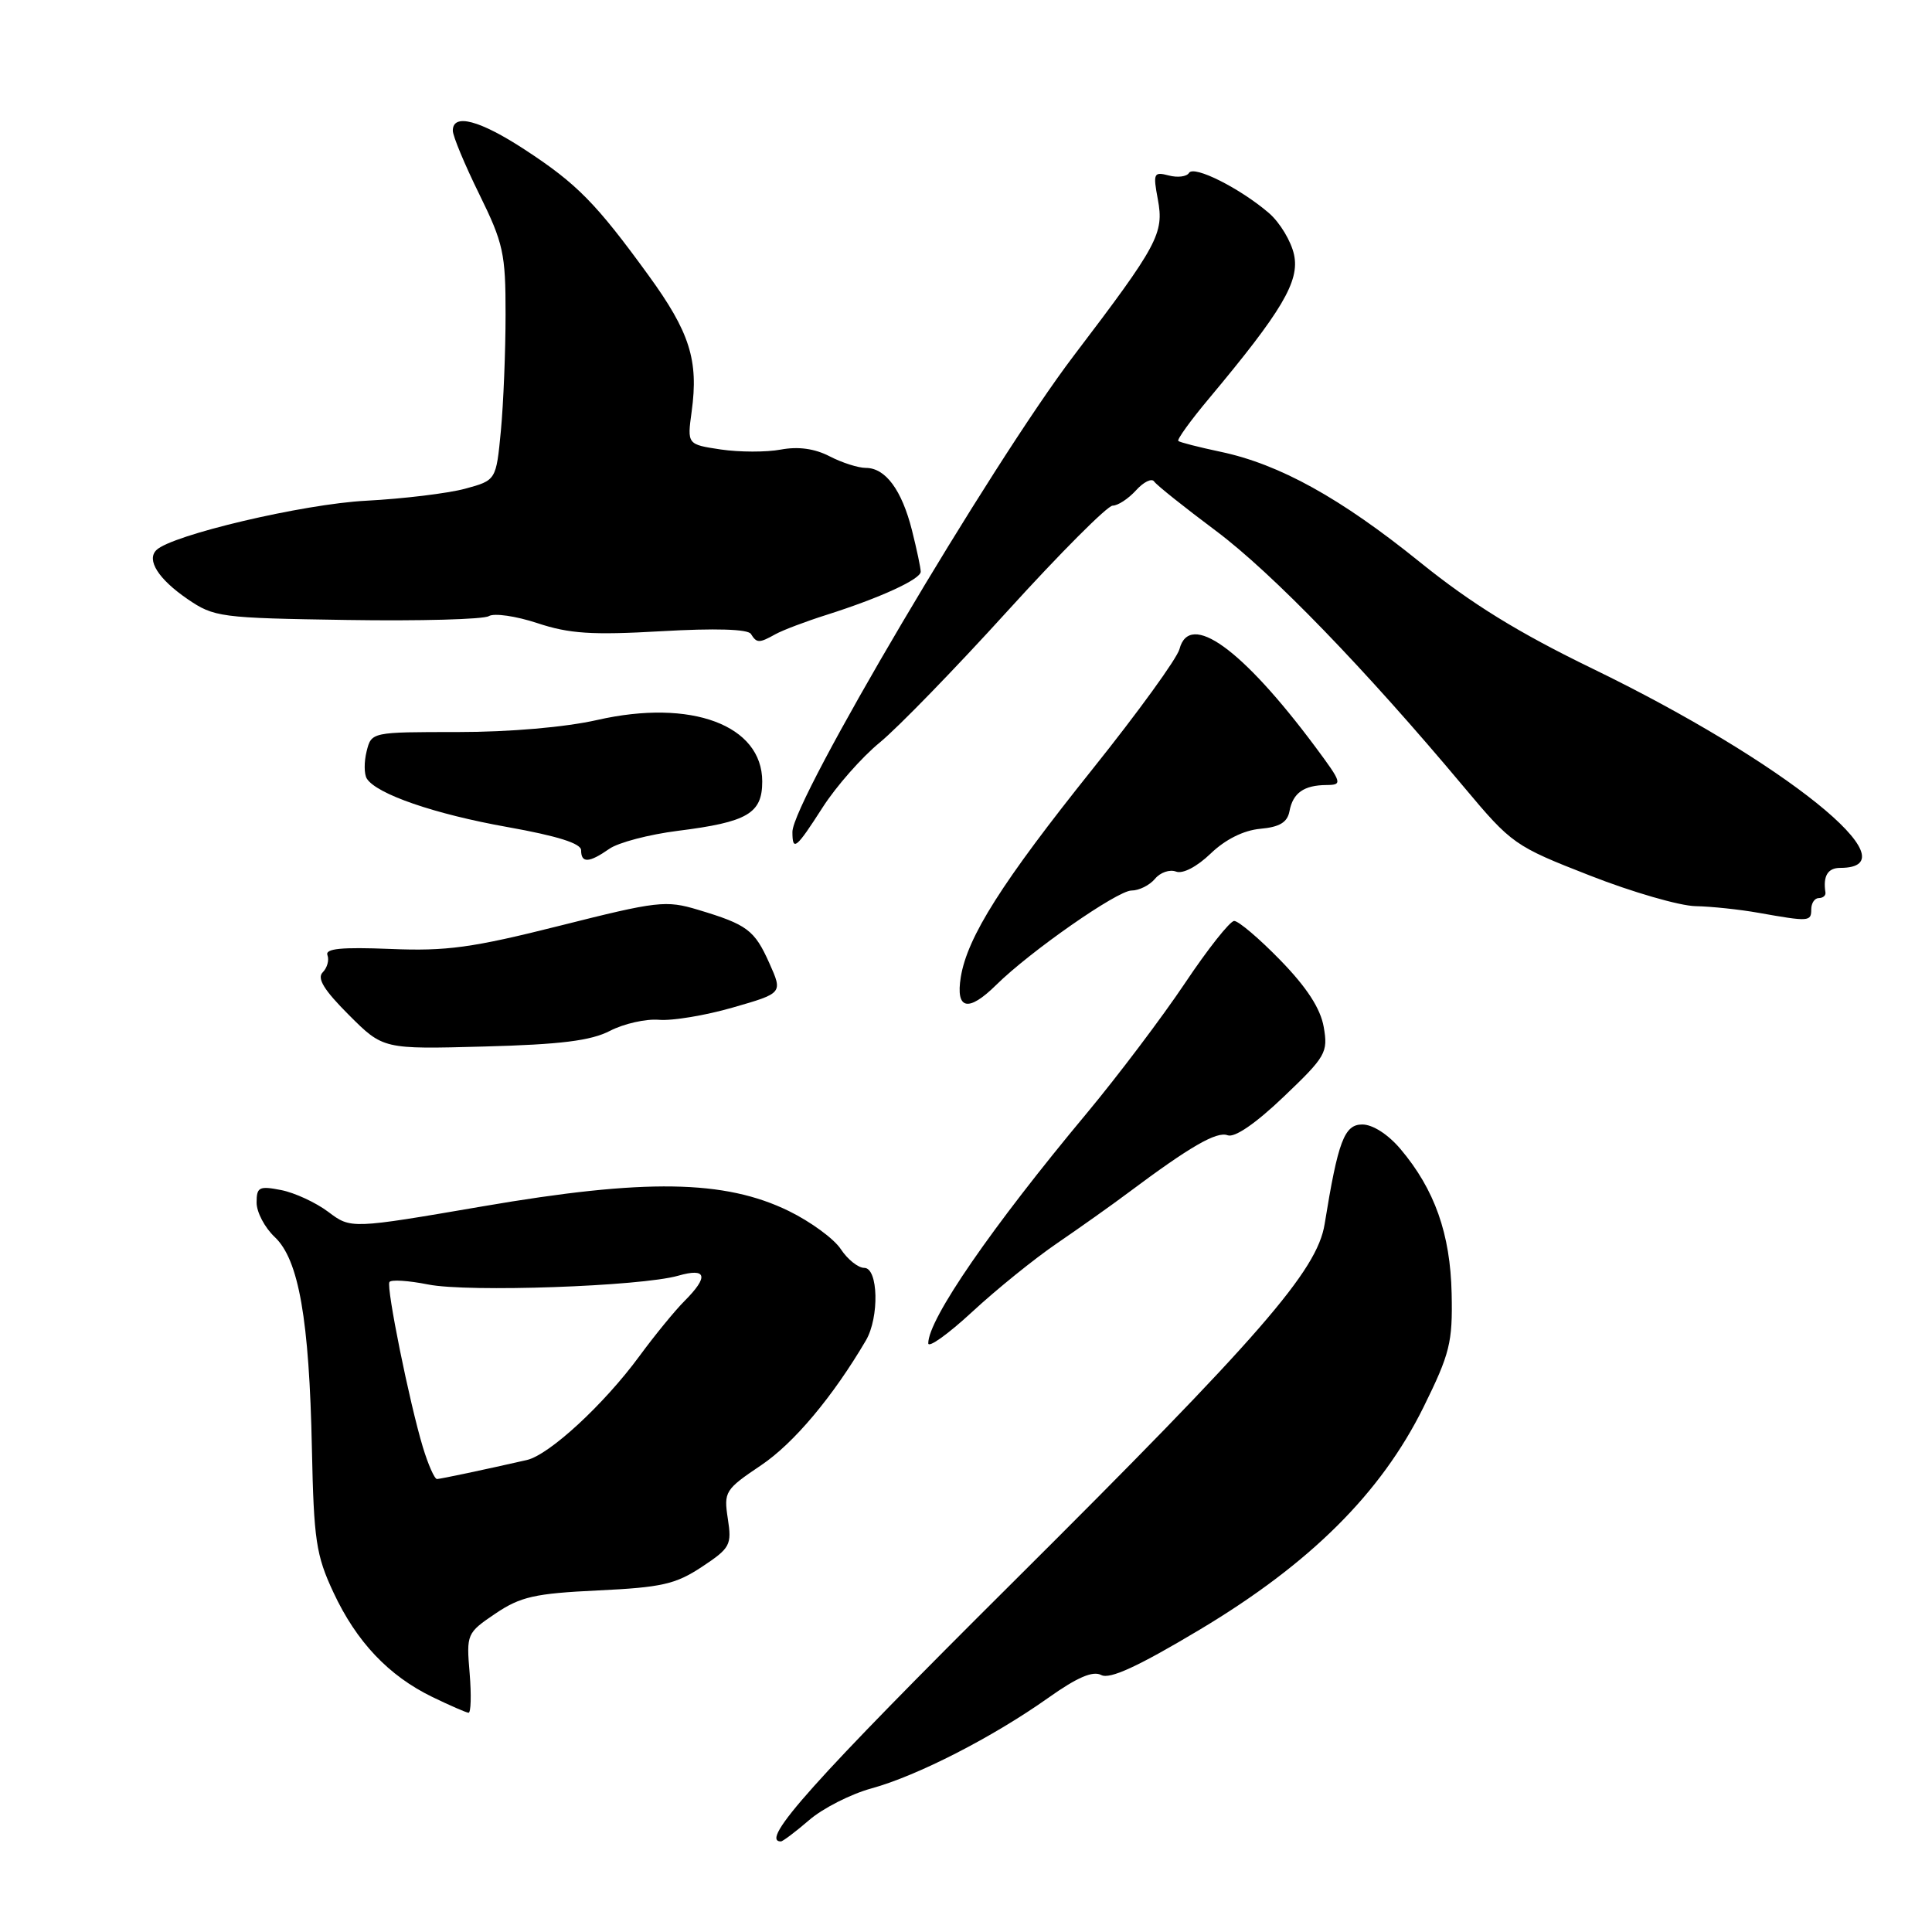 <?xml version="1.0" encoding="UTF-8" standalone="no"?>
<!DOCTYPE svg PUBLIC "-//W3C//DTD SVG 1.1//EN" "http://www.w3.org/Graphics/SVG/1.1/DTD/svg11.dtd" >
<svg xmlns="http://www.w3.org/2000/svg" xmlns:xlink="http://www.w3.org/1999/xlink" version="1.1" viewBox="0 0 256 256">
 <g >
 <path fill="currentColor"
d=" M 107.22 241.17 C 109.02 239.61 112.74 237.72 115.48 236.97 C 121.54 235.31 131.54 230.19 138.89 224.98 C 142.74 222.25 144.81 221.36 145.92 221.95 C 147.05 222.55 150.81 220.82 159.00 215.92 C 173.62 207.17 182.98 197.86 188.62 186.46 C 192.12 179.36 192.49 177.90 192.35 171.41 C 192.18 163.49 190.10 157.61 185.57 152.25 C 183.93 150.31 181.89 149.00 180.51 149.00 C 178.13 149.00 177.30 151.20 175.52 162.20 C 174.53 168.38 167.00 177.03 134.26 209.61 C 107.79 235.94 100.58 244.00 103.47 244.00 C 103.72 244.00 105.41 242.73 107.22 241.17 Z  M 62.23 221.71 C 61.79 216.51 61.85 216.38 65.64 213.81 C 68.97 211.57 70.84 211.14 79.24 210.74 C 87.67 210.34 89.52 209.92 93.00 207.62 C 96.76 205.13 96.98 204.72 96.44 201.23 C 95.89 197.65 96.07 197.37 100.87 194.14 C 105.19 191.23 110.36 185.07 114.74 177.61 C 116.53 174.55 116.38 168.00 114.52 168.00 C 113.71 168.00 112.32 166.89 111.42 165.53 C 110.53 164.16 107.43 161.89 104.53 160.47 C 96.04 156.32 85.49 156.15 64.00 159.84 C 46.50 162.84 46.50 162.84 43.50 160.58 C 41.85 159.34 39.04 158.04 37.25 157.69 C 34.34 157.12 34.00 157.29 34.00 159.35 C 34.00 160.62 35.08 162.67 36.40 163.91 C 39.59 166.90 40.98 174.83 41.33 192.00 C 41.58 204.07 41.88 206.08 44.18 211.00 C 47.23 217.54 51.49 222.04 57.27 224.85 C 59.60 225.98 61.76 226.92 62.08 226.95 C 62.40 226.98 62.47 224.62 62.23 221.71 Z  M 140.08 164.73 C 143.06 162.69 147.30 159.69 149.50 158.04 C 157.68 151.92 161.23 149.87 162.67 150.43 C 163.60 150.78 166.38 148.87 170.09 145.33 C 175.69 139.99 175.99 139.46 175.40 136.08 C 174.97 133.63 173.17 130.85 169.67 127.25 C 166.86 124.36 164.10 122.02 163.53 122.03 C 162.97 122.05 160.03 125.76 157.01 130.28 C 153.98 134.80 148.13 142.55 144.01 147.50 C 131.38 162.64 123.00 174.80 123.00 177.99 C 123.00 178.66 125.62 176.79 128.83 173.82 C 132.04 170.85 137.10 166.76 140.08 164.73 Z  M 80.83 136.59 C 82.67 135.64 85.59 134.98 87.33 135.13 C 89.08 135.28 93.48 134.55 97.11 133.50 C 103.72 131.60 103.72 131.60 101.95 127.64 C 99.98 123.23 99.02 122.51 92.49 120.55 C 88.24 119.27 87.12 119.40 74.23 122.65 C 62.55 125.59 59.19 126.05 51.72 125.74 C 45.22 125.48 43.05 125.69 43.39 126.57 C 43.64 127.22 43.35 128.25 42.76 128.84 C 41.97 129.63 42.94 131.20 46.22 134.48 C 50.77 139.03 50.77 139.03 64.13 138.67 C 74.31 138.40 78.30 137.90 80.83 136.59 Z  M 131.99 130.52 C 136.48 126.08 148.06 118.00 149.93 118.00 C 150.93 118.00 152.33 117.30 153.04 116.45 C 153.74 115.60 155.00 115.17 155.83 115.49 C 156.72 115.83 158.60 114.85 160.42 113.10 C 162.36 111.23 164.79 110.02 166.99 109.82 C 169.55 109.59 170.58 108.97 170.86 107.50 C 171.31 105.07 172.77 104.04 175.77 104.02 C 177.92 104.00 177.85 103.76 174.27 98.94 C 164.58 85.94 157.62 80.93 156.29 86.00 C 155.97 87.24 150.79 94.38 144.79 101.88 C 132.77 116.90 128.18 124.14 127.31 129.47 C 126.61 133.79 128.30 134.16 131.99 130.52 Z  M 240.00 120.50 C 240.00 119.67 240.45 119.00 241.00 119.00 C 241.55 119.00 241.95 118.66 241.88 118.25 C 241.54 116.08 242.19 115.00 243.83 115.00 C 253.91 115.00 236.41 100.92 211.00 88.59 C 201.17 83.82 194.96 79.99 188.14 74.48 C 177.63 65.99 169.55 61.52 161.76 59.87 C 158.87 59.26 156.33 58.61 156.13 58.43 C 155.93 58.25 157.76 55.71 160.20 52.80 C 169.88 41.22 172.22 37.28 171.47 33.76 C 171.09 31.97 169.59 29.48 168.14 28.23 C 164.31 24.94 158.20 21.87 157.55 22.91 C 157.25 23.41 156.04 23.56 154.86 23.25 C 152.87 22.73 152.77 22.96 153.42 26.42 C 154.26 30.92 153.46 32.43 142.28 47.13 C 131.33 61.54 105.00 106.10 105.00 110.23 C 105.00 112.87 105.48 112.48 109.02 106.96 C 110.80 104.19 114.20 100.33 116.57 98.39 C 118.95 96.44 126.58 88.59 133.53 80.93 C 140.49 73.27 146.74 67.00 147.43 67.00 C 148.12 67.00 149.51 66.09 150.52 64.98 C 151.53 63.86 152.61 63.33 152.93 63.80 C 153.24 64.27 156.93 67.21 161.13 70.35 C 168.56 75.91 180.86 88.62 193.98 104.29 C 200.31 111.85 200.70 112.12 210.66 116.01 C 216.26 118.21 222.57 120.03 224.67 120.07 C 226.78 120.11 230.53 120.51 233.00 120.95 C 239.71 122.14 240.00 122.13 240.00 120.50 Z  M 80.73 112.48 C 81.92 111.64 86.01 110.57 89.81 110.09 C 99.06 108.93 101.00 107.79 101.00 103.55 C 101.00 96.08 91.59 92.57 79.14 95.40 C 74.90 96.36 67.55 97.00 60.66 97.00 C 49.23 97.00 49.22 97.00 48.58 99.55 C 48.23 100.95 48.24 102.57 48.60 103.16 C 49.87 105.21 57.58 107.87 67.25 109.59 C 73.86 110.77 77.00 111.76 77.00 112.66 C 77.00 114.40 78.05 114.35 80.73 112.48 Z  M 102.76 84.03 C 103.72 83.50 106.75 82.35 109.50 81.48 C 116.65 79.21 122.00 76.75 122.00 75.75 C 122.00 75.27 121.48 72.81 120.84 70.26 C 119.49 64.92 117.33 62.00 114.73 62.00 C 113.72 62.00 111.56 61.31 109.92 60.46 C 107.95 59.44 105.77 59.14 103.47 59.57 C 101.55 59.93 97.98 59.92 95.52 59.56 C 91.05 58.89 91.05 58.89 91.65 54.52 C 92.58 47.73 91.40 44.01 85.92 36.47 C 78.99 26.93 76.45 24.35 69.59 19.86 C 63.57 15.92 60.00 14.97 60.00 17.31 C 60.00 18.03 61.58 21.82 63.50 25.72 C 66.70 32.23 67.00 33.58 66.99 41.66 C 66.99 46.52 66.71 53.46 66.37 57.07 C 65.74 63.64 65.74 63.64 61.62 64.76 C 59.36 65.37 53.45 66.09 48.50 66.35 C 40.18 66.78 22.75 70.89 20.72 72.89 C 19.39 74.20 20.98 76.72 24.82 79.36 C 28.37 81.79 29.14 81.89 46.00 82.15 C 55.63 82.30 64.07 82.07 64.77 81.64 C 65.47 81.21 68.37 81.63 71.21 82.57 C 75.43 83.97 78.42 84.17 87.63 83.64 C 94.76 83.23 99.11 83.36 99.50 84.00 C 100.27 85.24 100.59 85.24 102.76 84.03 Z  M 56.03 191.75 C 54.25 185.85 51.17 170.63 51.60 169.88 C 51.80 169.53 54.11 169.68 56.73 170.20 C 62.01 171.26 84.93 170.45 89.86 169.04 C 93.65 167.95 93.95 169.14 90.69 172.40 C 89.43 173.66 86.74 176.95 84.72 179.70 C 80.03 186.09 72.78 192.78 69.81 193.46 C 64.10 194.76 58.45 195.95 57.91 195.98 C 57.58 195.99 56.74 194.09 56.03 191.75 Z "/>
</g>
</svg>